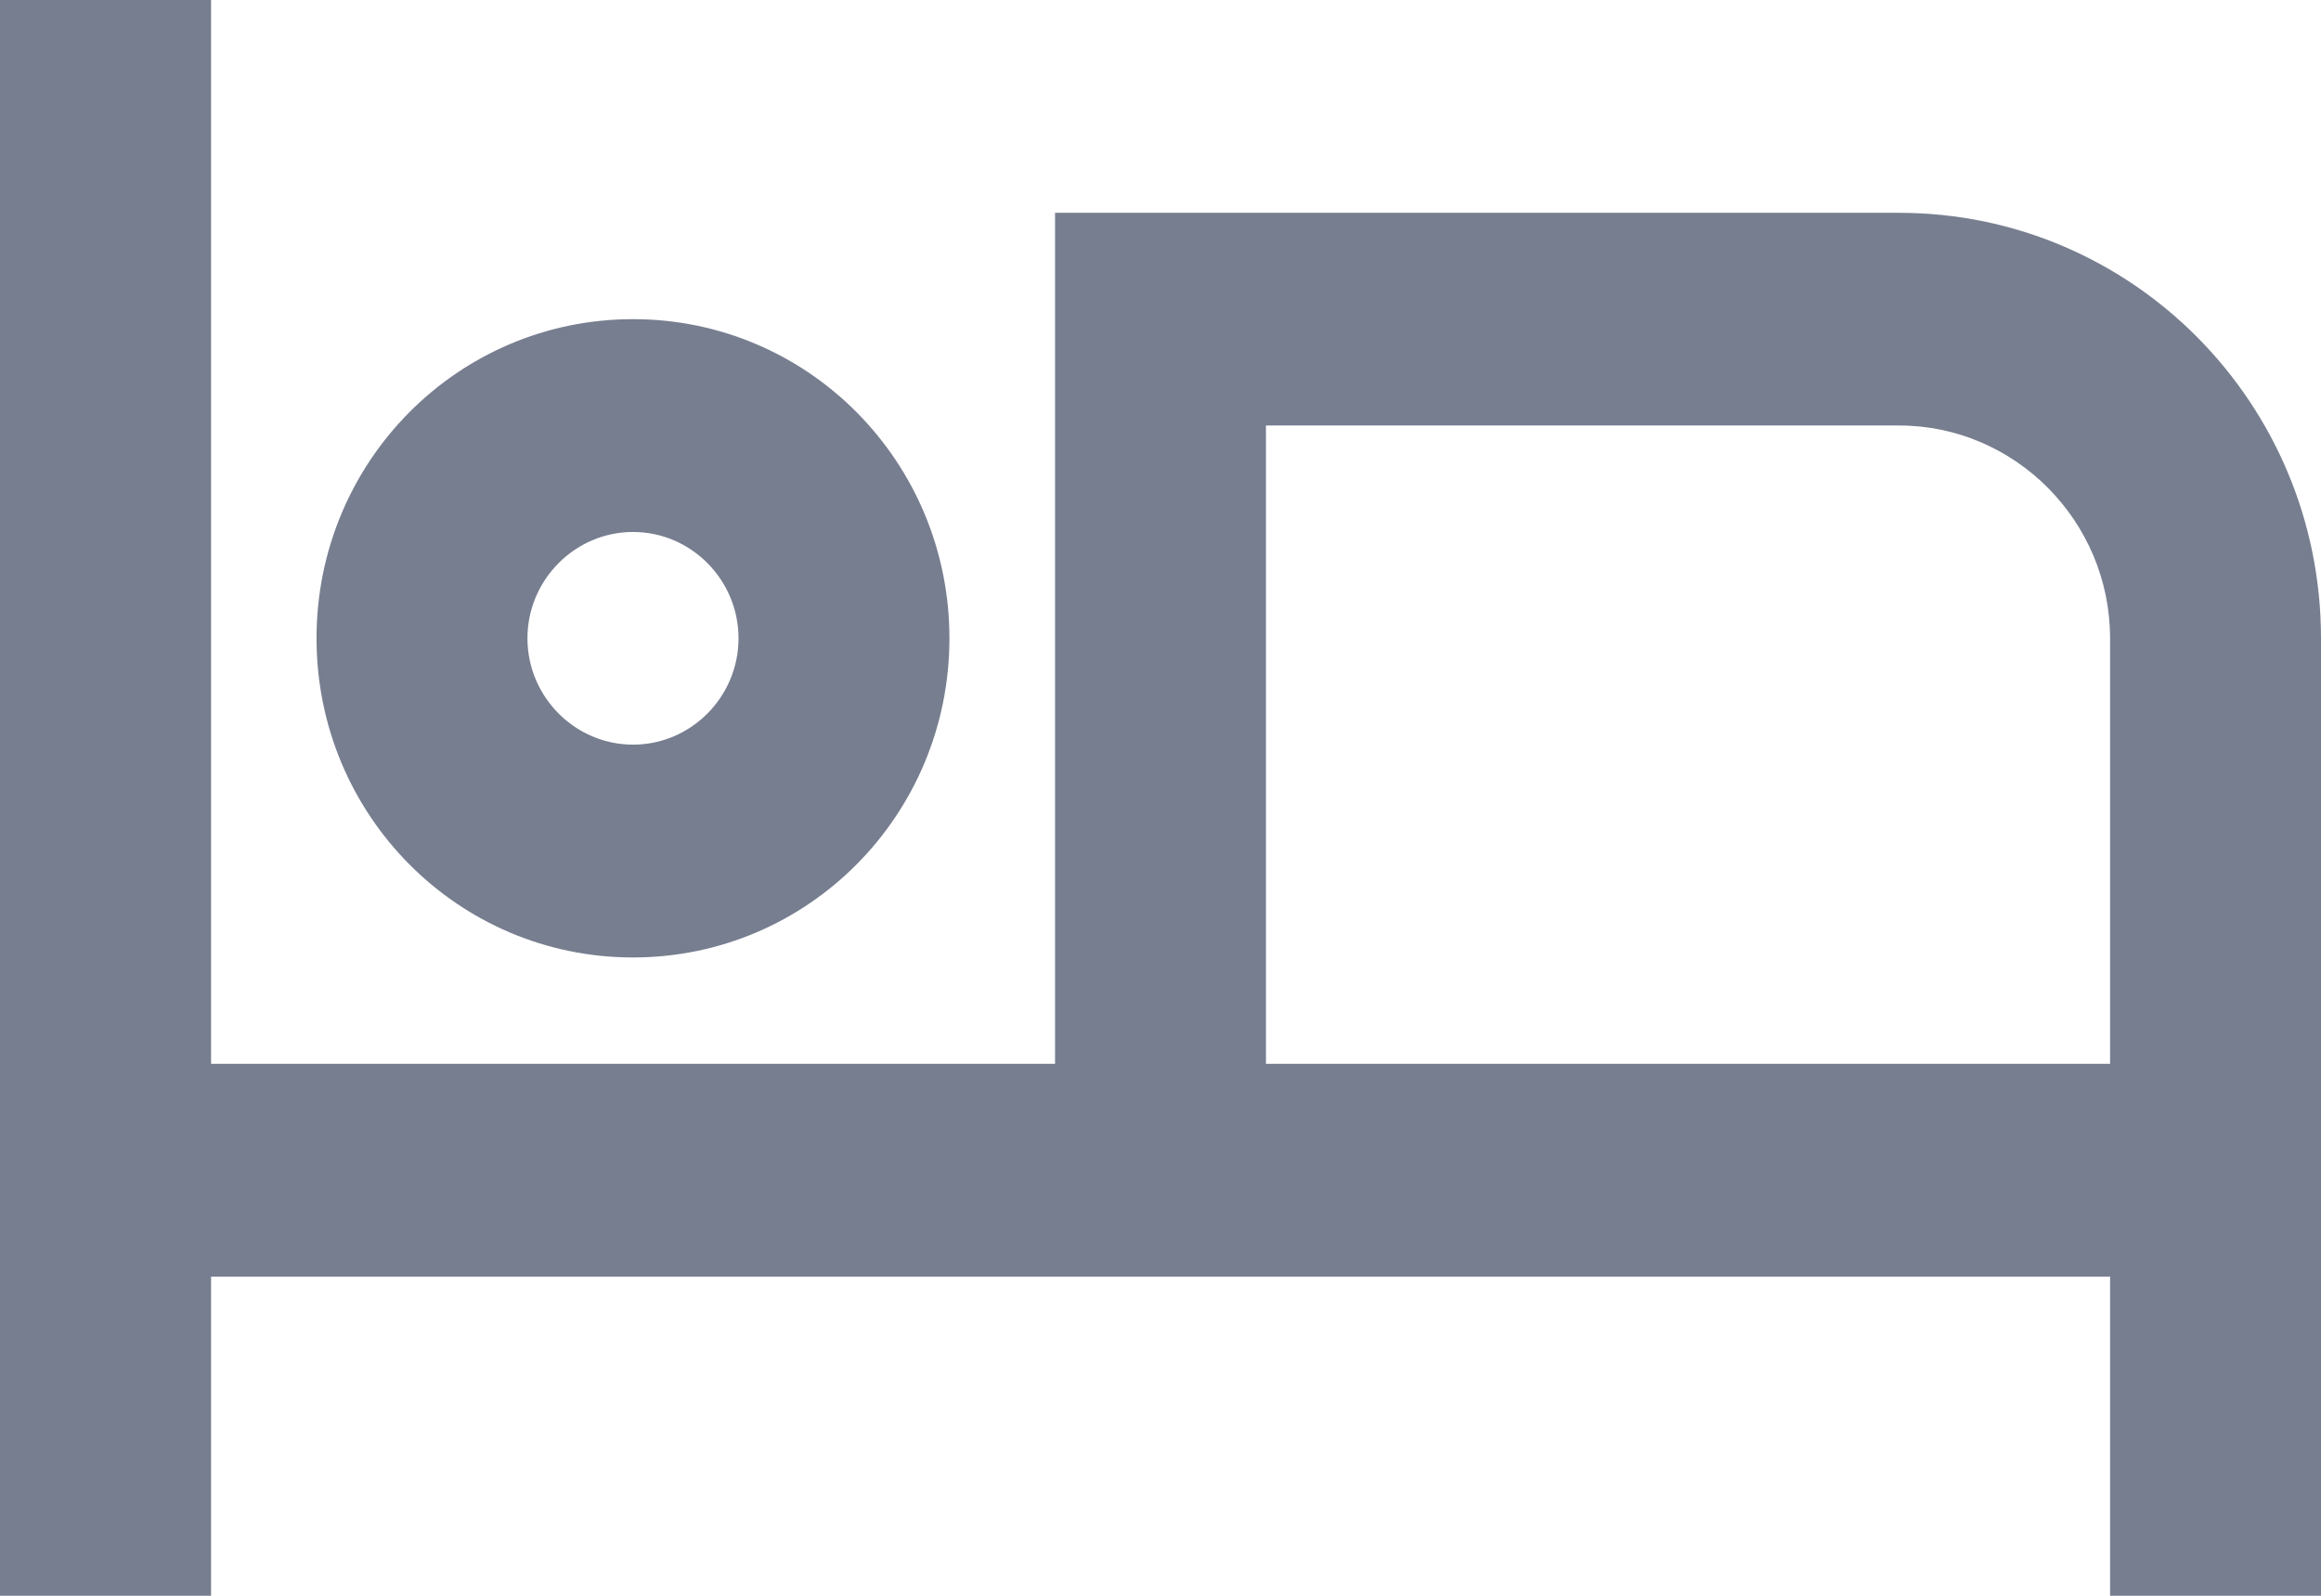 <svg width="16" height="11" viewBox="0 0 16 11" fill="none" xmlns="http://www.w3.org/2000/svg">
<path d="M4.364 6.6C5.571 6.6 6.545 5.617 6.545 4.4C6.545 3.183 5.571 2.2 4.364 2.2C3.156 2.2 2.182 3.183 2.182 4.4C2.182 5.617 3.156 6.6 4.364 6.6ZM4.364 3.667C4.764 3.667 5.091 3.997 5.091 4.4C5.091 4.803 4.764 5.133 4.364 5.133C3.964 5.133 3.636 4.803 3.636 4.4C3.636 3.997 3.964 3.667 4.364 3.667ZM13.091 1.467H7.273V7.333H1.455V0H0V11H1.455V8.8H14.546V11H16V4.4C16 2.779 14.698 1.467 13.091 1.467ZM14.546 7.333H8.727V2.933H13.091C13.891 2.933 14.546 3.593 14.546 4.4V7.333Z" fill="#777E90"/>
</svg>
